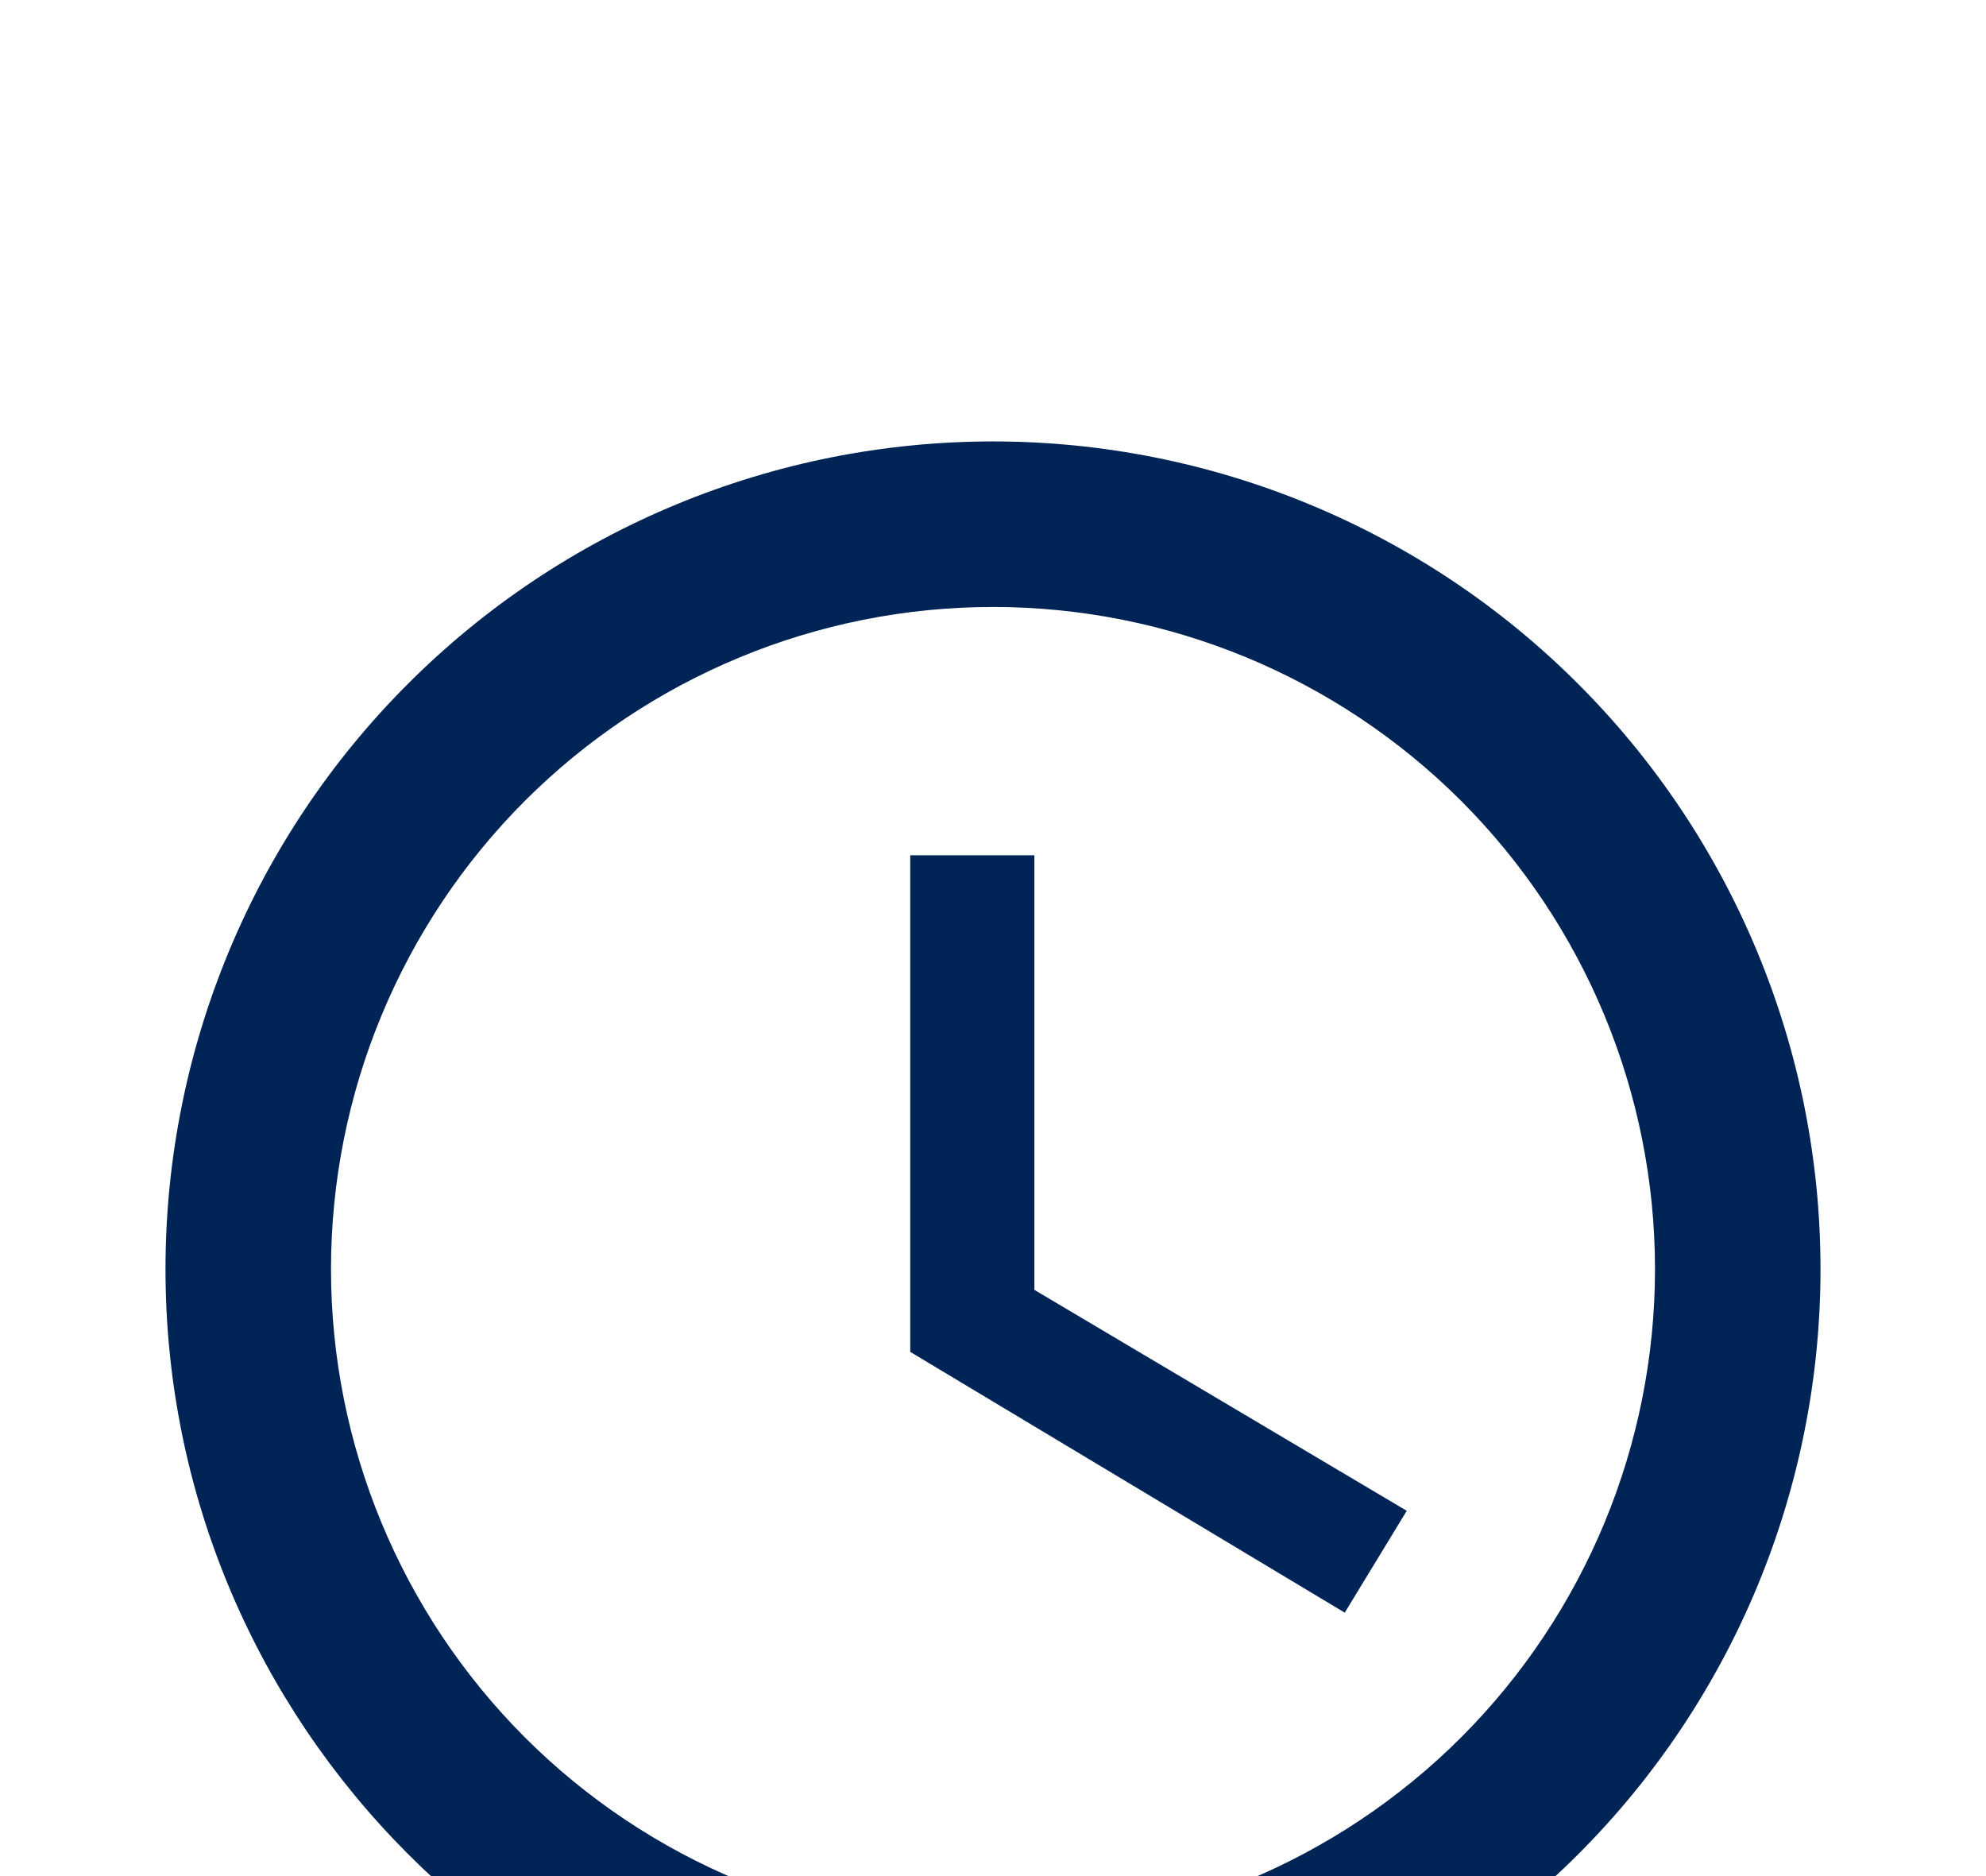 <svg width="18" height="17" viewBox="0 0 18 17" fill="none" xmlns="http://www.w3.org/2000/svg">
<g filter="url(#filter0_d_513_10097)">
<path d="M9 13.5C10.591 13.5 12.117 12.868 13.243 11.743C14.368 10.617 15 9.091 15 7.5C15 5.909 14.368 4.383 13.243 3.257C12.117 2.132 10.591 1.5 9 1.5C7.409 1.5 5.883 2.132 4.757 3.257C3.632 4.383 3 5.909 3 7.5C3 9.091 3.632 10.617 4.757 11.743C5.883 12.868 7.409 13.5 9 13.5ZM9 0C9.985 0 10.96 0.194 11.87 0.571C12.78 0.948 13.607 1.5 14.303 2.197C15 2.893 15.552 3.72 15.929 4.63C16.306 5.54 16.5 6.515 16.5 7.5C16.5 9.489 15.71 11.397 14.303 12.803C12.897 14.21 10.989 15 9 15C4.853 15 1.5 11.625 1.5 7.5C1.5 5.511 2.29 3.603 3.697 2.197C5.103 0.79 7.011 0 9 0ZM9.375 3.75V7.688L12.75 9.69L12.188 10.613L8.25 8.25V3.75H9.375Z" fill="#002455"/>
</g>
<defs>
<filter id="filter0_d_513_10097" x="-2.5" y="0" width="23" height="23" filterUnits="userSpaceOnUse" color-interpolation-filters="sRGB">
<feFlood flood-opacity="0" result="BackgroundImageFix"/>
<feColorMatrix in="SourceAlpha" type="matrix" values="0 0 0 0 0 0 0 0 0 0 0 0 0 0 0 0 0 0 127 0" result="hardAlpha"/>
<feOffset dy="4"/>
<feGaussianBlur stdDeviation="2"/>
<feComposite in2="hardAlpha" operator="out"/>
<feColorMatrix type="matrix" values="0 0 0 0 0 0 0 0 0 0 0 0 0 0 0 0 0 0 0.25 0"/>
<feBlend mode="normal" in2="BackgroundImageFix" result="effect1_dropShadow_513_10097"/>
<feBlend mode="normal" in="SourceGraphic" in2="effect1_dropShadow_513_10097" result="shape"/>
</filter>
</defs>
</svg>
